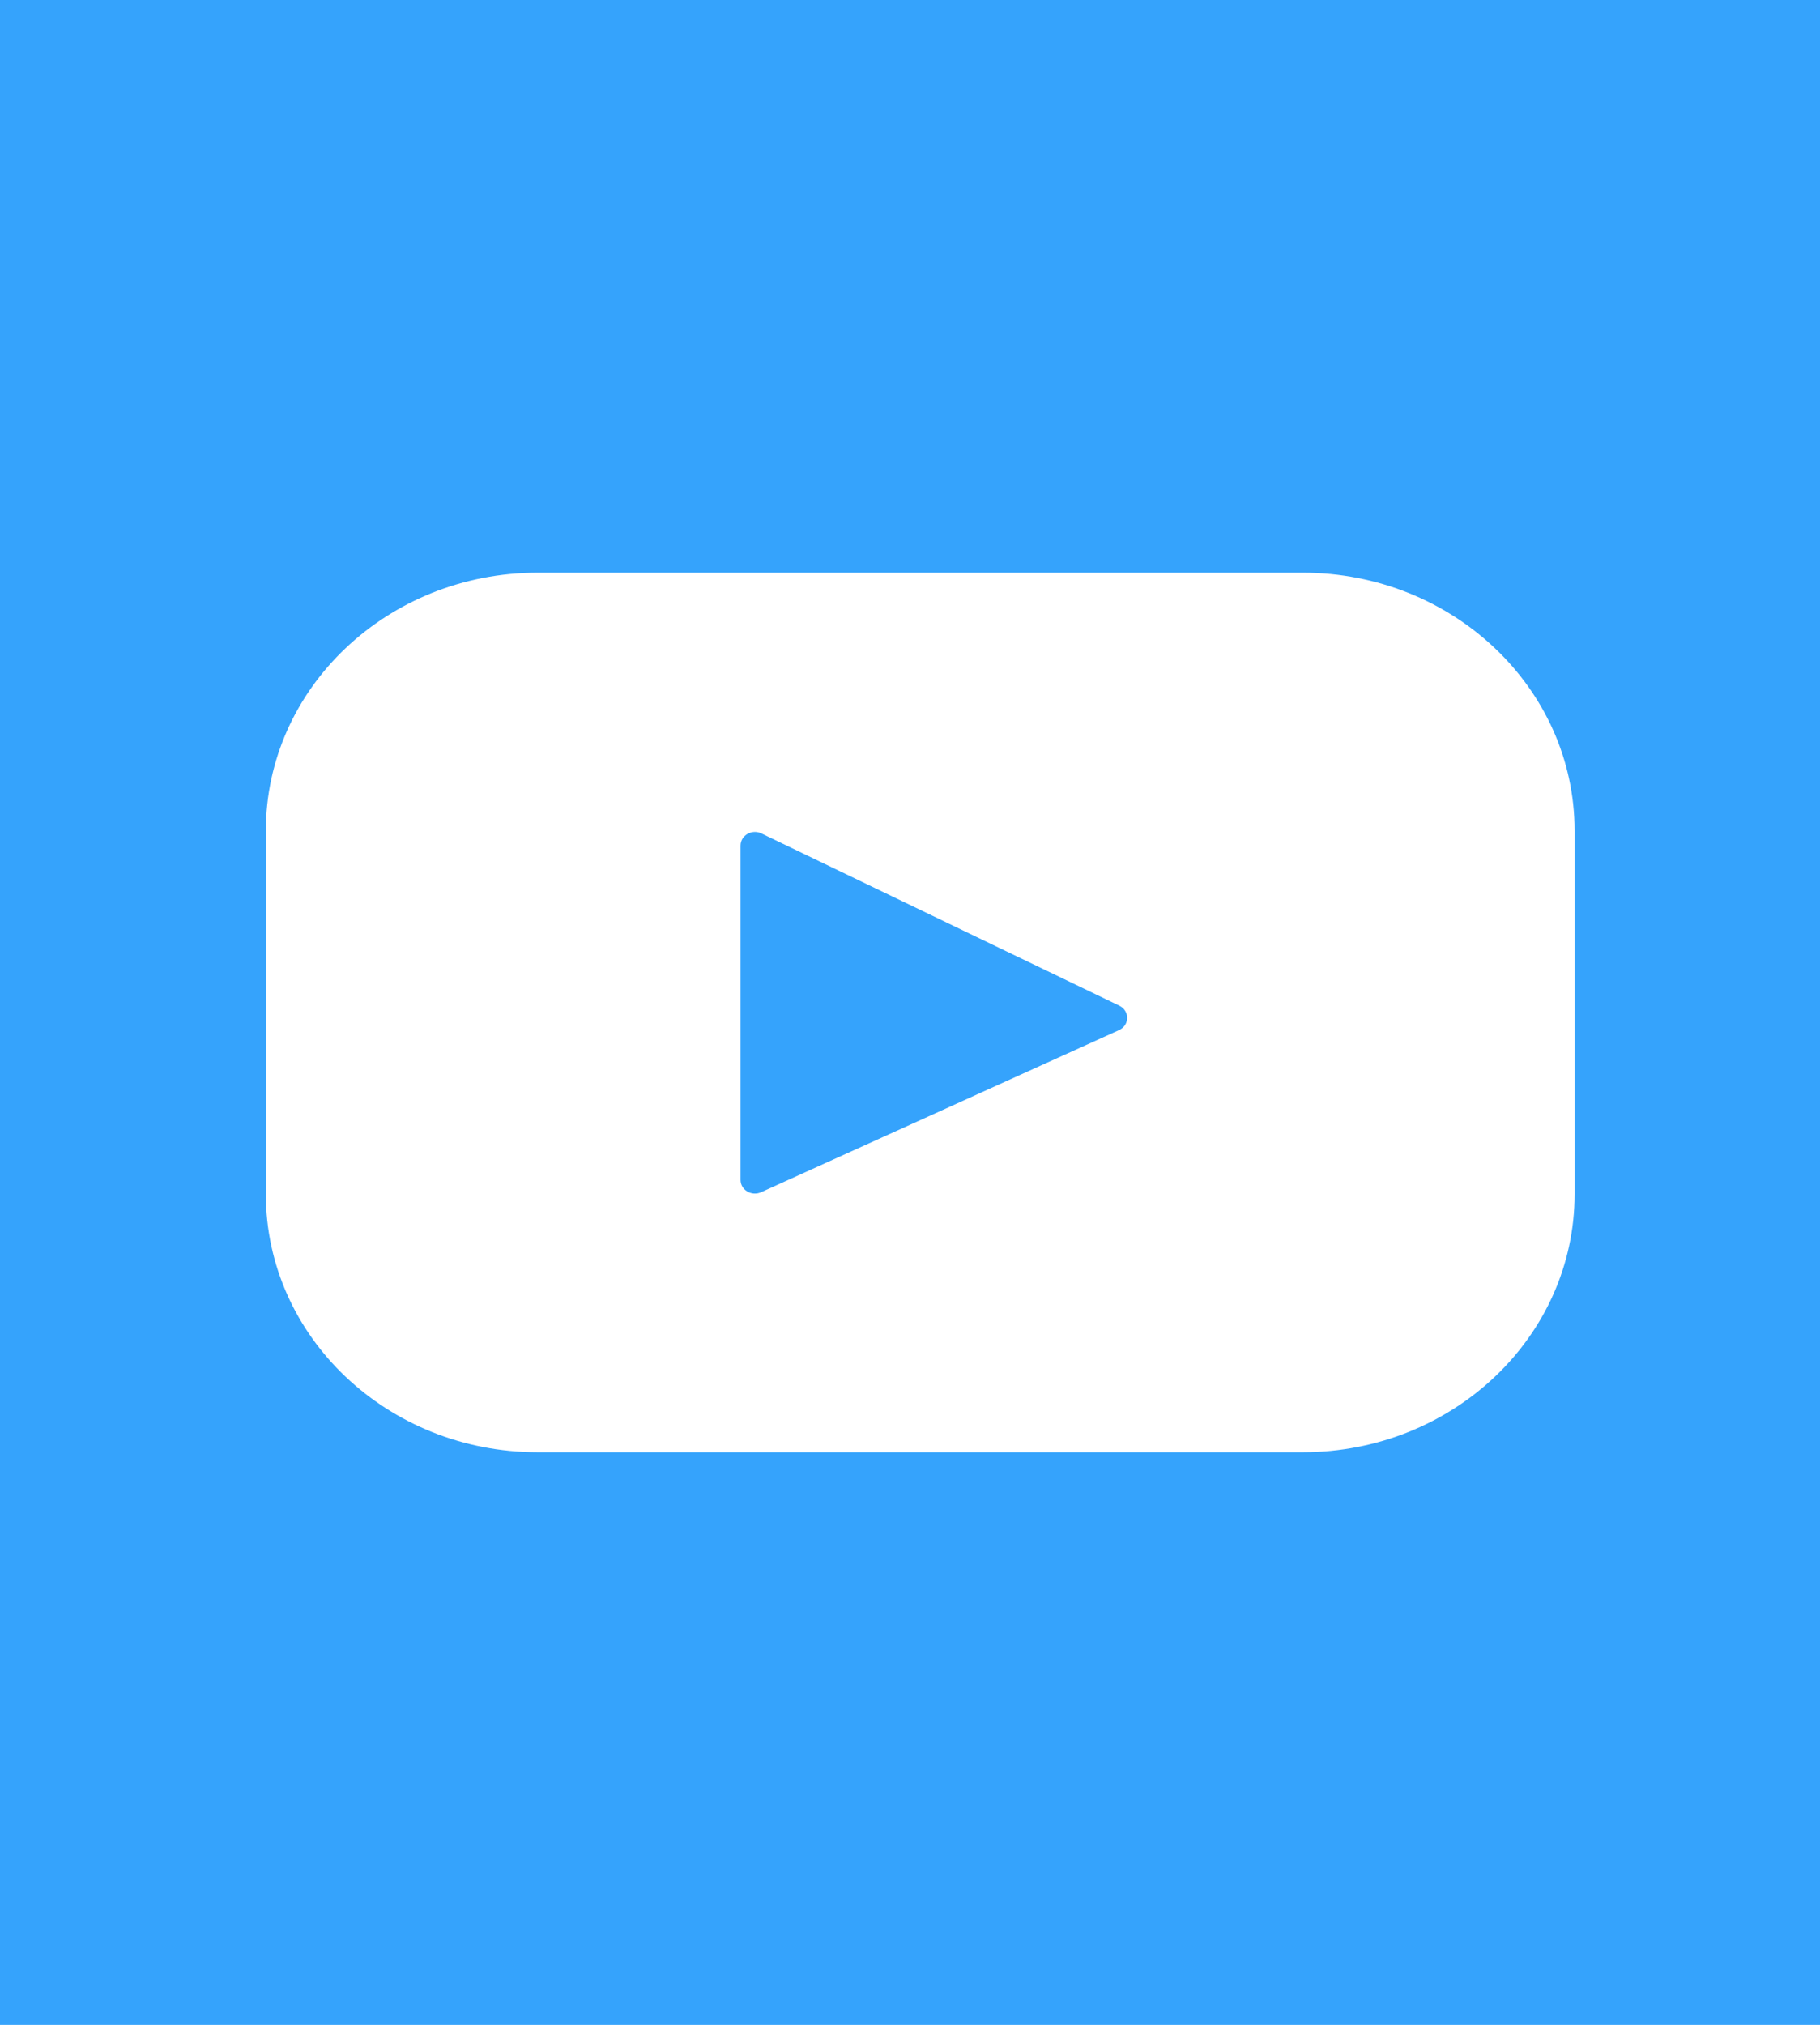 <svg width="89" height="99" viewBox="0 0 89 99" fill="none" xmlns="http://www.w3.org/2000/svg">
<rect width="89" height="99" fill="#35A3FC"/>
<path d="M63.708 28H26.292C18.951 28 13 33.65 13 40.62V58.38C13 65.35 18.951 71 26.292 71H63.708C71.049 71 77 65.35 77 58.38V40.62C77 33.65 71.049 28 63.708 28ZM54.719 50.364L37.218 58.289C36.752 58.5 36.213 58.178 36.213 57.687V41.342C36.213 40.844 36.766 40.522 37.233 40.746L54.734 49.167C55.254 49.417 55.245 50.126 54.719 50.364Z" fill="white"/>
</svg>
